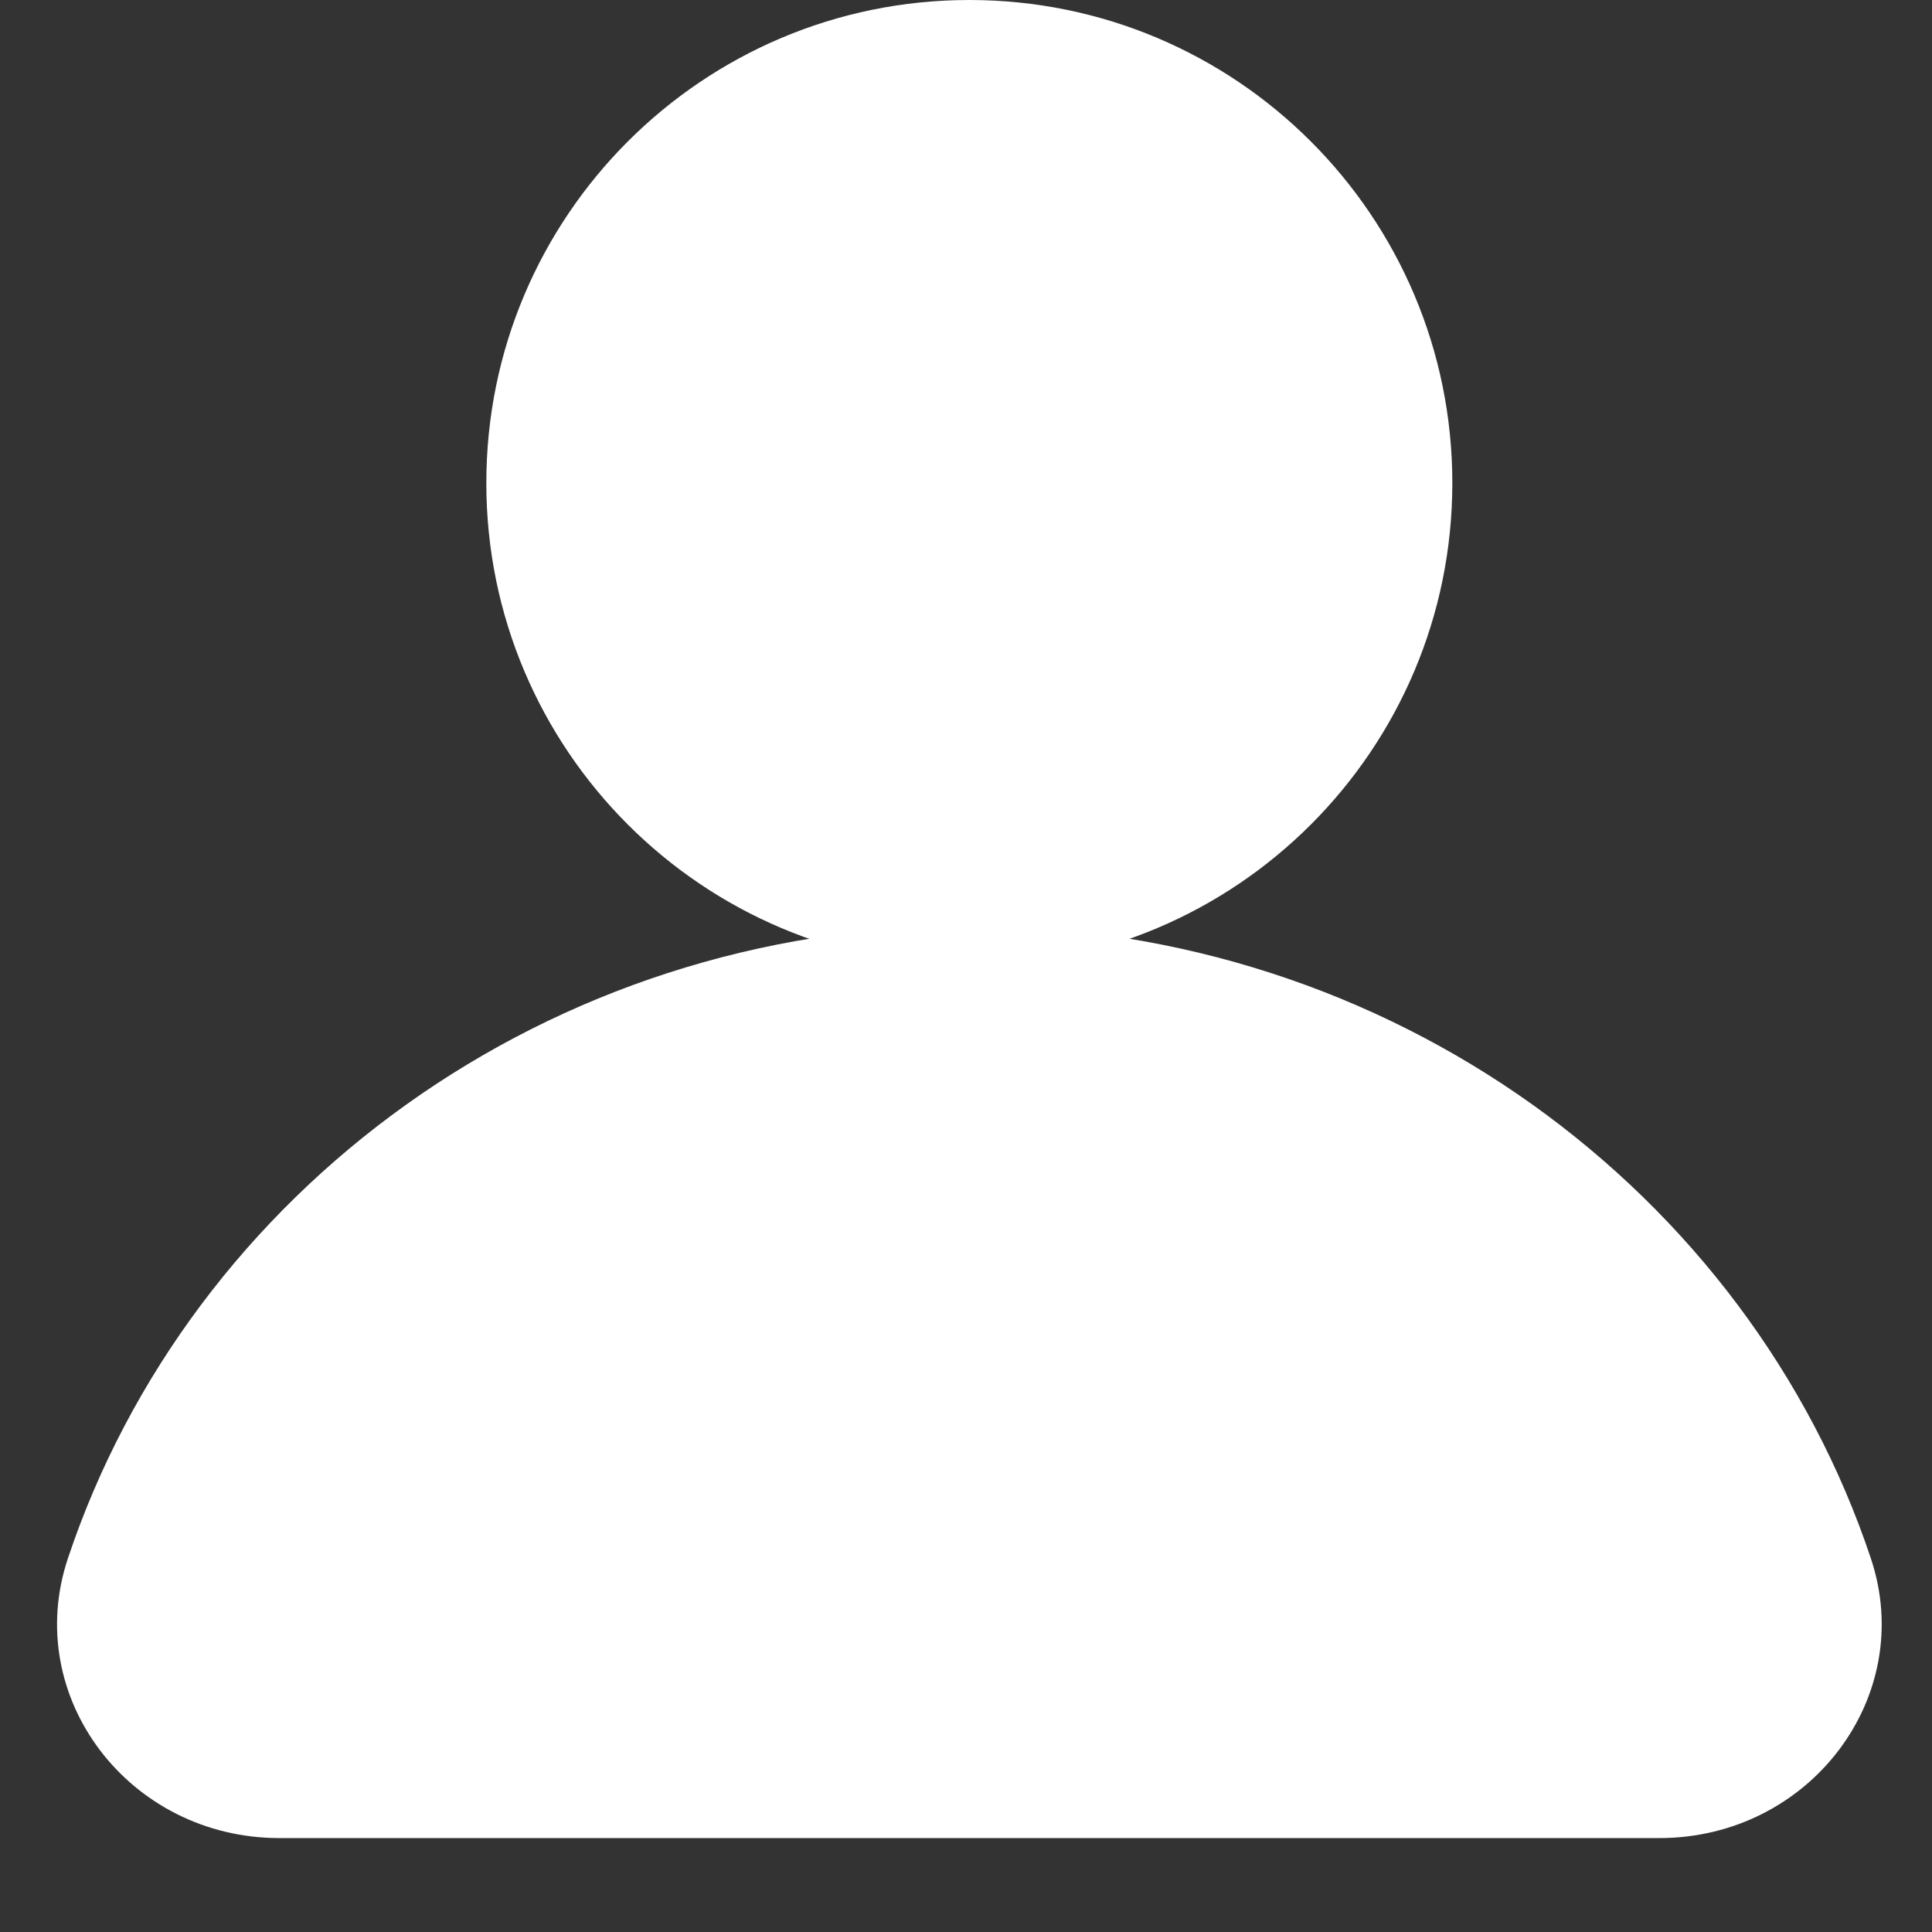 <svg width="18" height="18" viewBox="0 0 18 18" fill="none" xmlns="http://www.w3.org/2000/svg">
<rect x="0" y="0" width="18" height="18" fill="#333333" stroke="none"/>
<path d="M9.031 8.625C5.102 8.625 1.773 11.101 0.632 14.521C0.203 15.808 1.201 17.125 2.604 17.125H15.459C16.861 17.125 17.86 15.808 17.431 14.521C16.29 11.101 12.96 8.625 9.031 8.625H9.031Z" fill="white"/>
<path d="M9.031 9C11.517 9 13.531 6.985 13.531 4.5C13.531 2.015 11.517 0 9.031 0C6.546 0 4.531 2.015 4.531 4.5C4.531 6.985 6.546 9 9.031 9Z" fill="white"/>
</svg>

